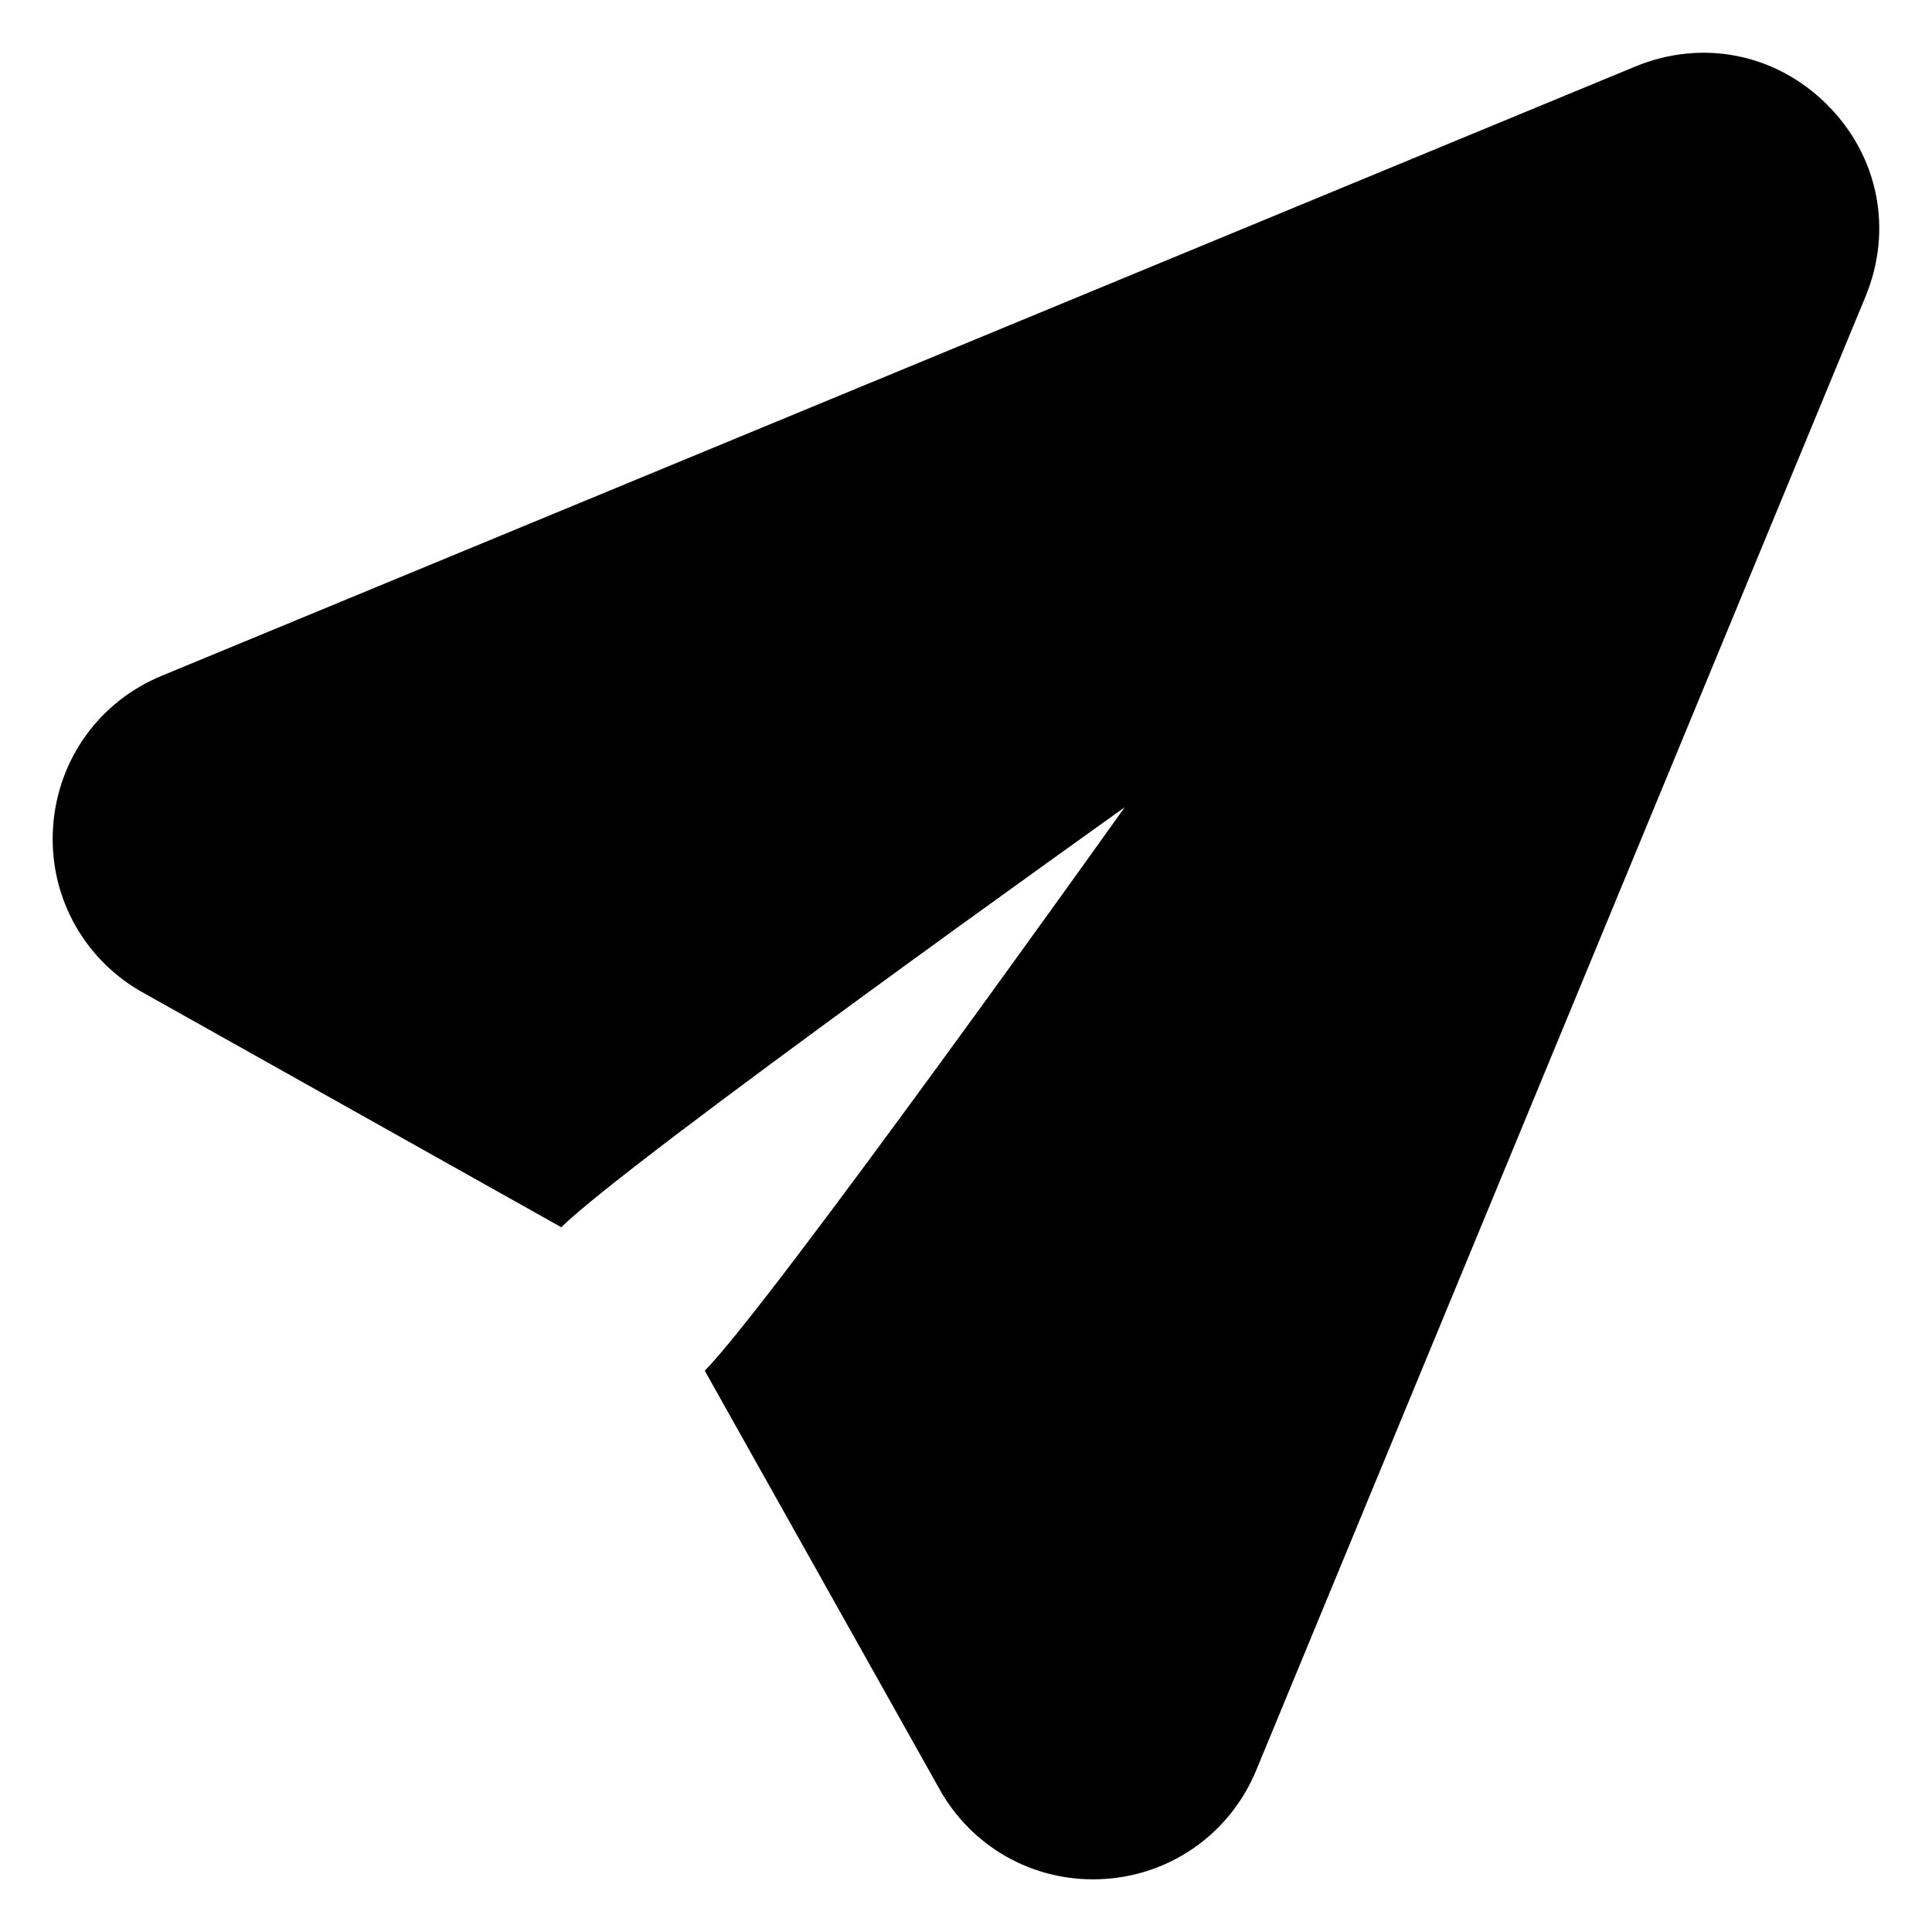 <svg viewBox="0 0 22 22" xmlns="http://www.w3.org/2000/svg">
<path d="M18.62 0.758L1.84 7.696C1.133 7.988 0.66 8.644 0.605 9.407C0.55 10.17 0.925 10.886 1.582 11.277L6.392 13.975C7.128 13.239 12.807 9.193 12.807 9.193C12.807 9.193 8.761 14.872 8.025 15.608L10.723 20.417C11.113 21.075 11.83 21.45 12.593 21.395C13.357 21.34 14.012 20.865 14.304 20.16L21.242 3.379C21.558 2.615 21.391 1.778 20.807 1.193C20.222 0.609 19.384 0.442 18.62 0.758Z" />
</svg>
